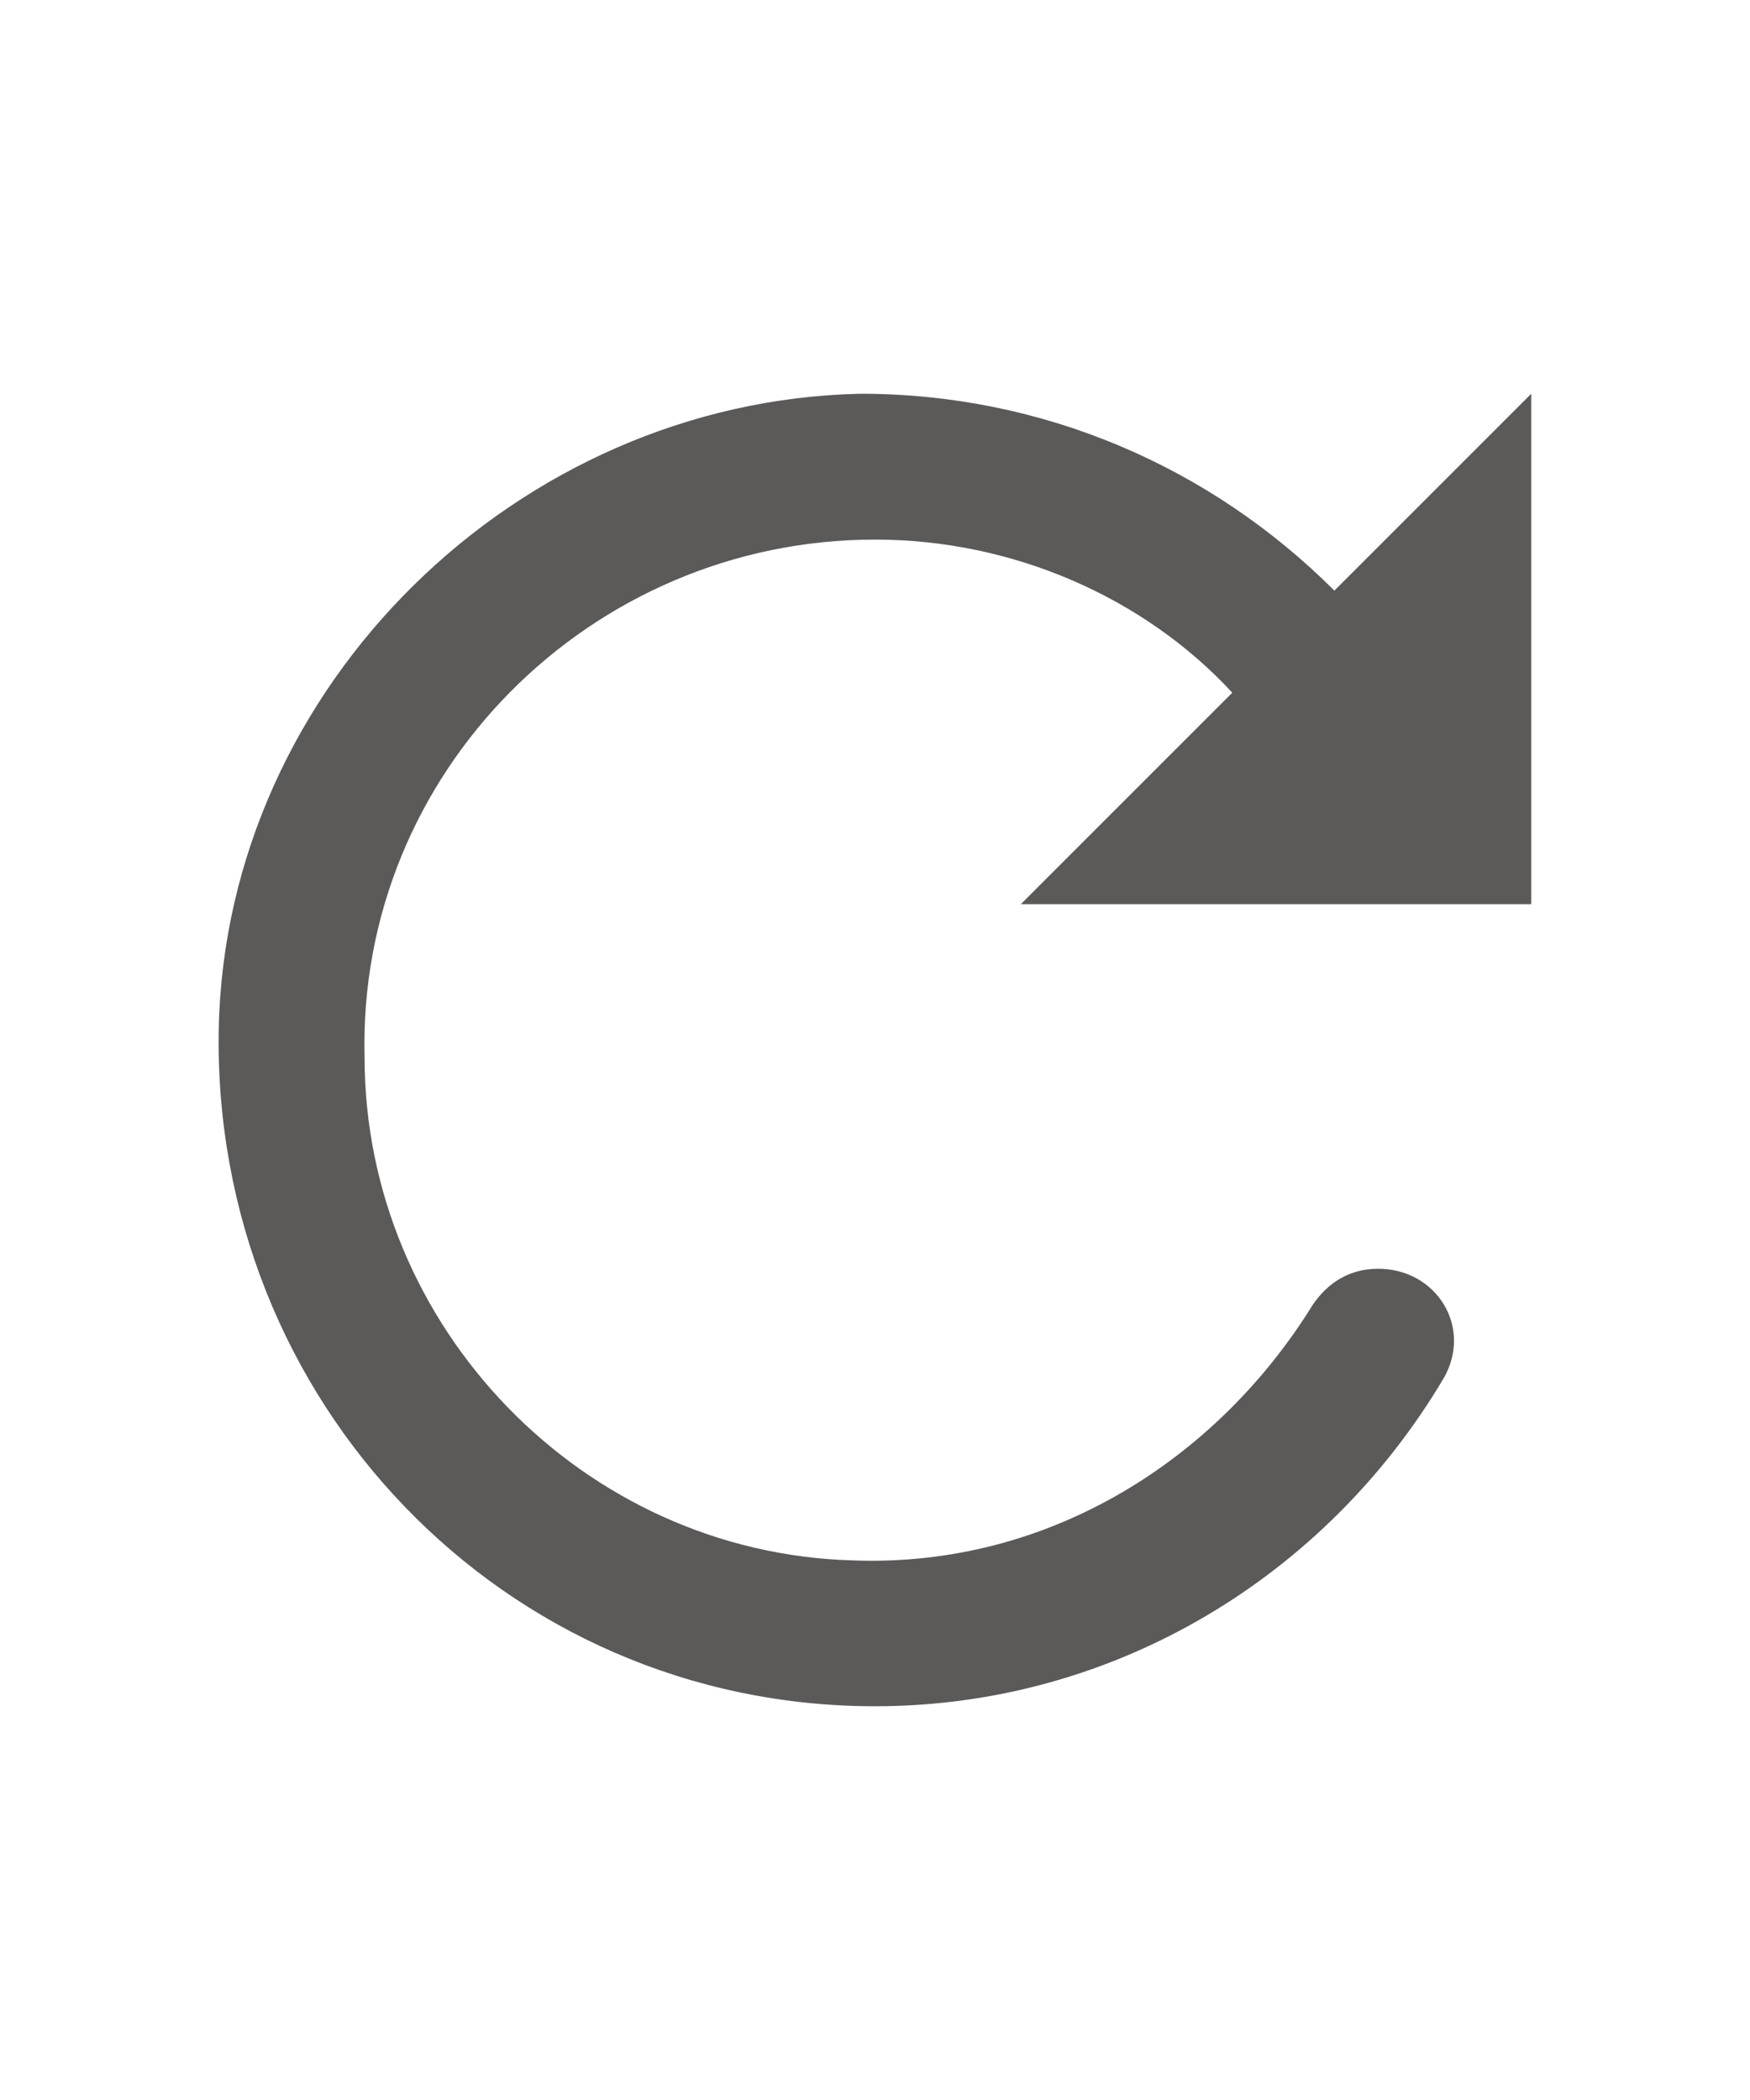 
<svg xmlns="http://www.w3.org/2000/svg" width="20" viewBox="0 0 24 24"><g fill='#5c5959'><path d="M21 10V3l-2.7 2.7C16.6 4 14.3 3 11.8 3c-4.7.1-8.7 4-8.8 8.7-.1 5.1 3.9 9.3 9 9.3 3.3 0 6.2-1.8 7.8-4.5.4-.7-.1-1.5-.9-1.5-.4 0-.7.2-.9.5-1.3 2.1-3.6 3.6-6.3 3.5C8 18.9 5 15.8 5 12.1 4.9 8.2 8.1 5 12 5c1.9 0 3.7.8 4.9 2.1L14 10h7z"></path></g></svg>
